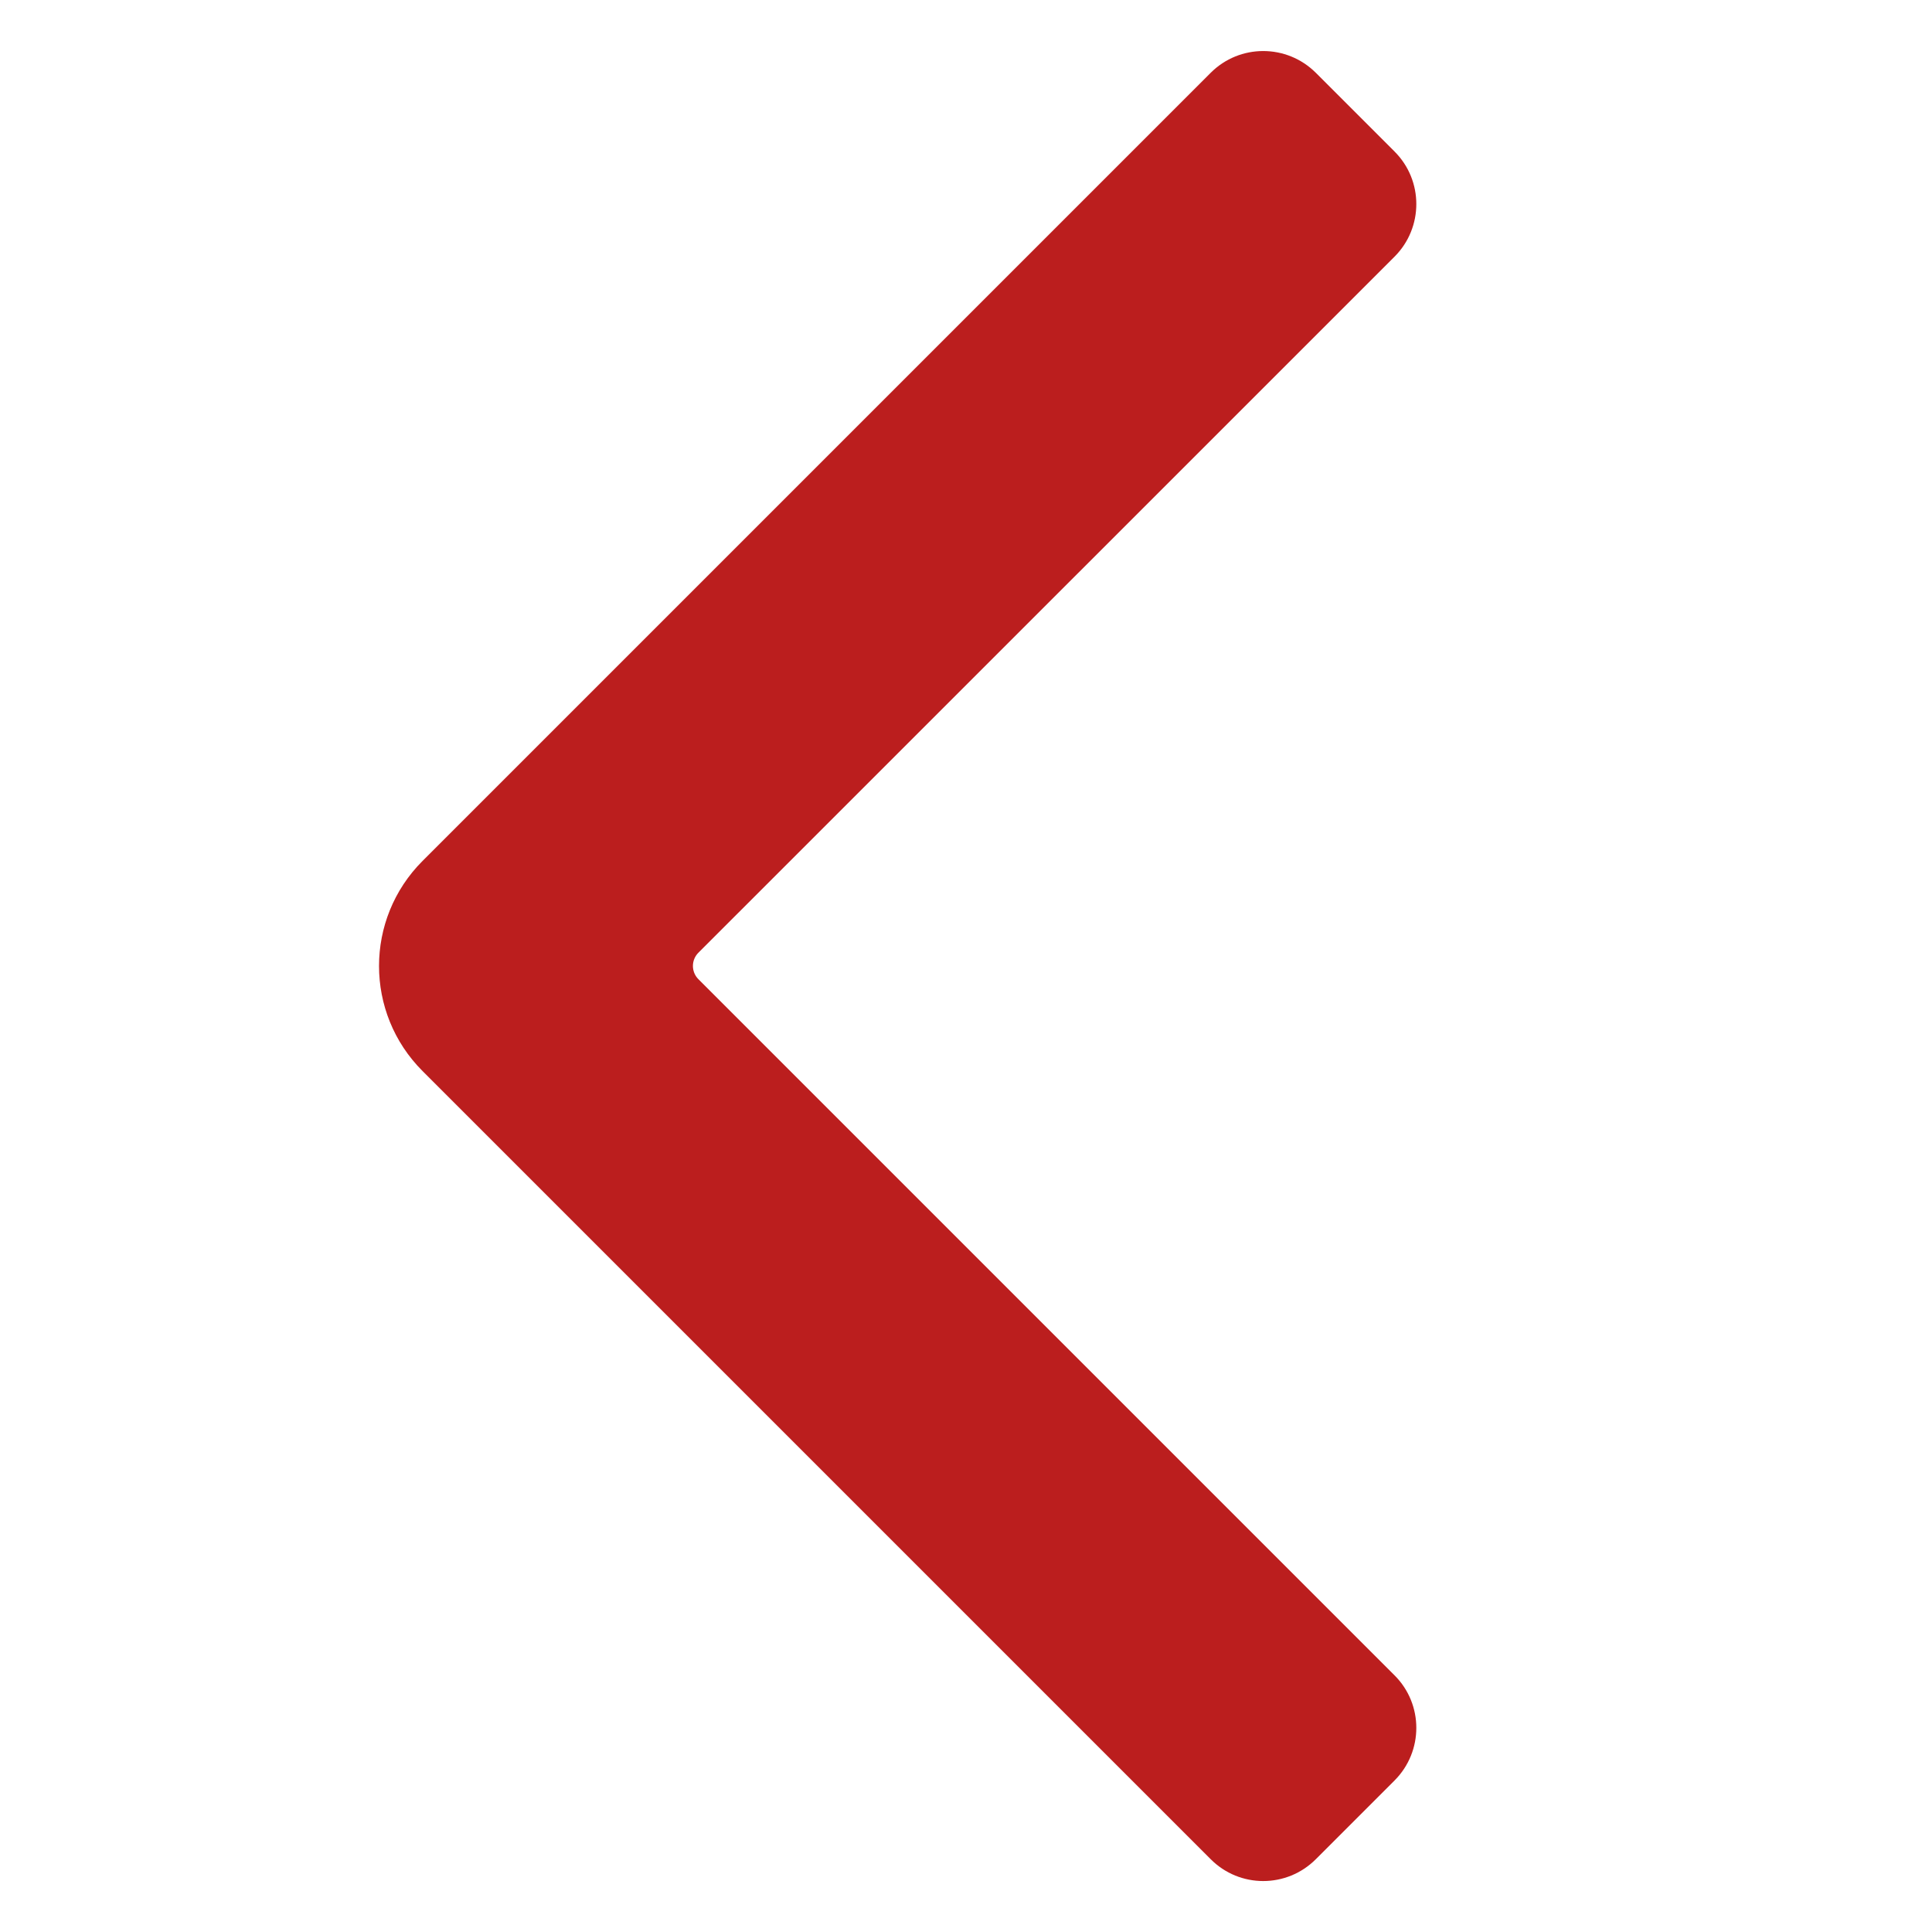 <svg width="18" height="18" viewBox="0 0 18 18" fill="none" xmlns="http://www.w3.org/2000/svg">
<path fill-rule="evenodd" clip-rule="evenodd" d="M11.28 17.322C11.55 17.593 11.988 17.593 12.259 17.322L12.993 16.588C13.263 16.317 13.263 15.879 12.993 15.609L6.506 9.122C6.439 9.054 6.439 8.945 6.506 8.877L12.993 2.391C13.263 2.12 13.263 1.682 12.993 1.412L12.259 0.678C11.988 0.408 11.55 0.408 11.28 0.678L3.937 8.021C3.396 8.562 3.396 9.438 3.937 9.979L11.28 17.322Z" fill="#BB1E1E"/>
</svg>
